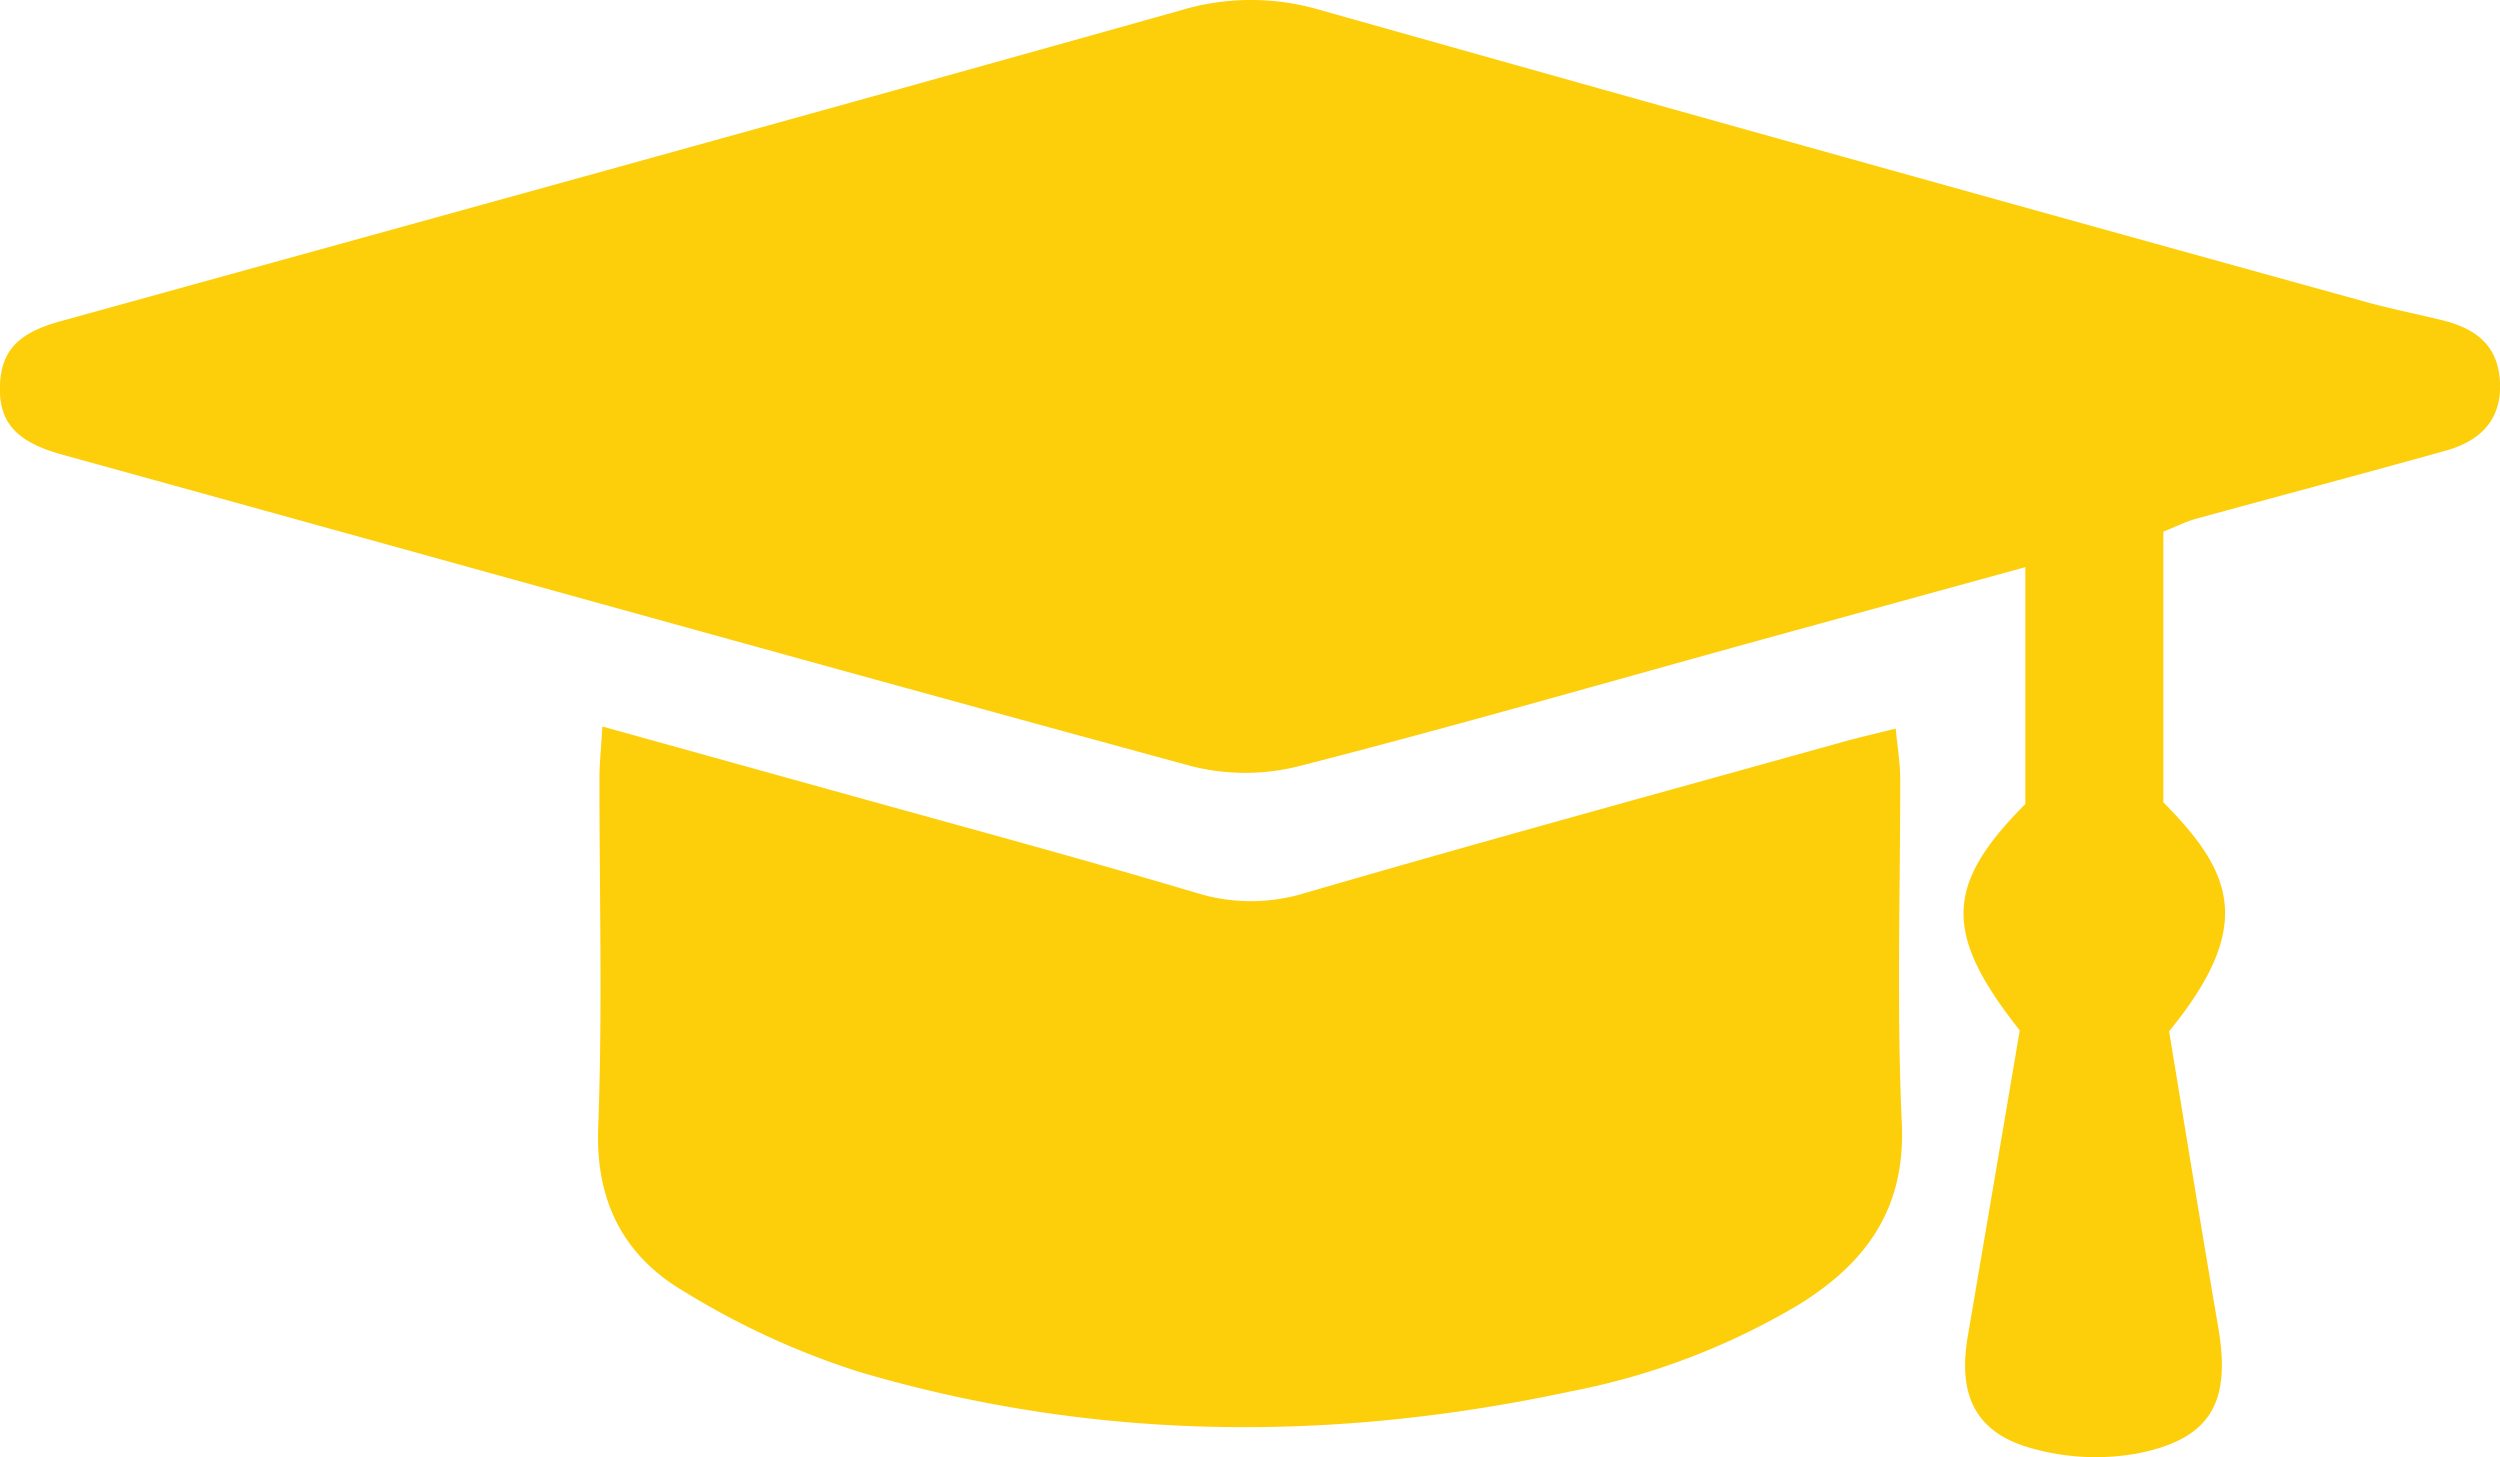 <svg xmlns="http://www.w3.org/2000/svg" viewBox="0 0 192.5 112.2"><defs><style>.cls-1{fill:#fdcf0b;}</style></defs><title>Asset 4</title><g id="Layer_2" data-name="Layer 2"><g id="Layer_1-2" data-name="Layer 1"><path class="cls-1" d="M155.52,79.34c-5.92-7.49-5.76-11.21.43-17.43V43.67l-20.33,5.59C123.76,52.53,111.94,55.94,100,59a16.9,16.9,0,0,1-8.24,0c-29-7.89-58-16-87-24C1.16,34-.13,32.44,0,29.59c.13-2.65,1.45-4,4.79-4.89C33.49,16.76,62.18,8.87,90.83.82A18.81,18.81,0,0,1,101.55.74q40.3,11.37,80.7,22.53c1.91.53,3.87.91,5.81,1.39,2.88.71,4.25,2.15,4.43,4.62.19,2.7-1.15,4.57-4.13,5.41-6.4,1.79-12.83,3.49-19.24,5.25-.8.22-1.55.6-2.54,1V61.78c5.32,5.38,7.1,9.49.44,17.63,1.22,7.37,2.46,15.08,3.78,22.76,1,5.79-.53,8.63-6.24,9.75a18.19,18.19,0,0,1-8.26-.44c-4.21-1.21-5.54-4.08-4.79-8.53Q153.52,91.16,155.52,79.34Z"/><path class="cls-1" d="M46.38,55.94,65.31,61.2c9,2.5,18,4.93,26.87,7.57a14.16,14.16,0,0,0,8.28,0c13.74-4,27.52-7.76,41.29-11.6,1.27-.36,2.56-.65,4.22-1.07.14,1.45.35,2.69.35,3.94,0,8.82-.28,17.66.12,26.47.3,6.57-2.77,10.74-7.89,13.92a54.35,54.35,0,0,1-17.62,6.71c-18.39,3.94-36.71,3.83-54.79-1.51a60.8,60.8,0,0,1-13.52-6.22c-4.56-2.69-6.77-6.88-6.56-12.55.34-9,.09-18,.1-27C46.16,58.76,46.29,57.62,46.38,55.94Z"/></g></g></svg>